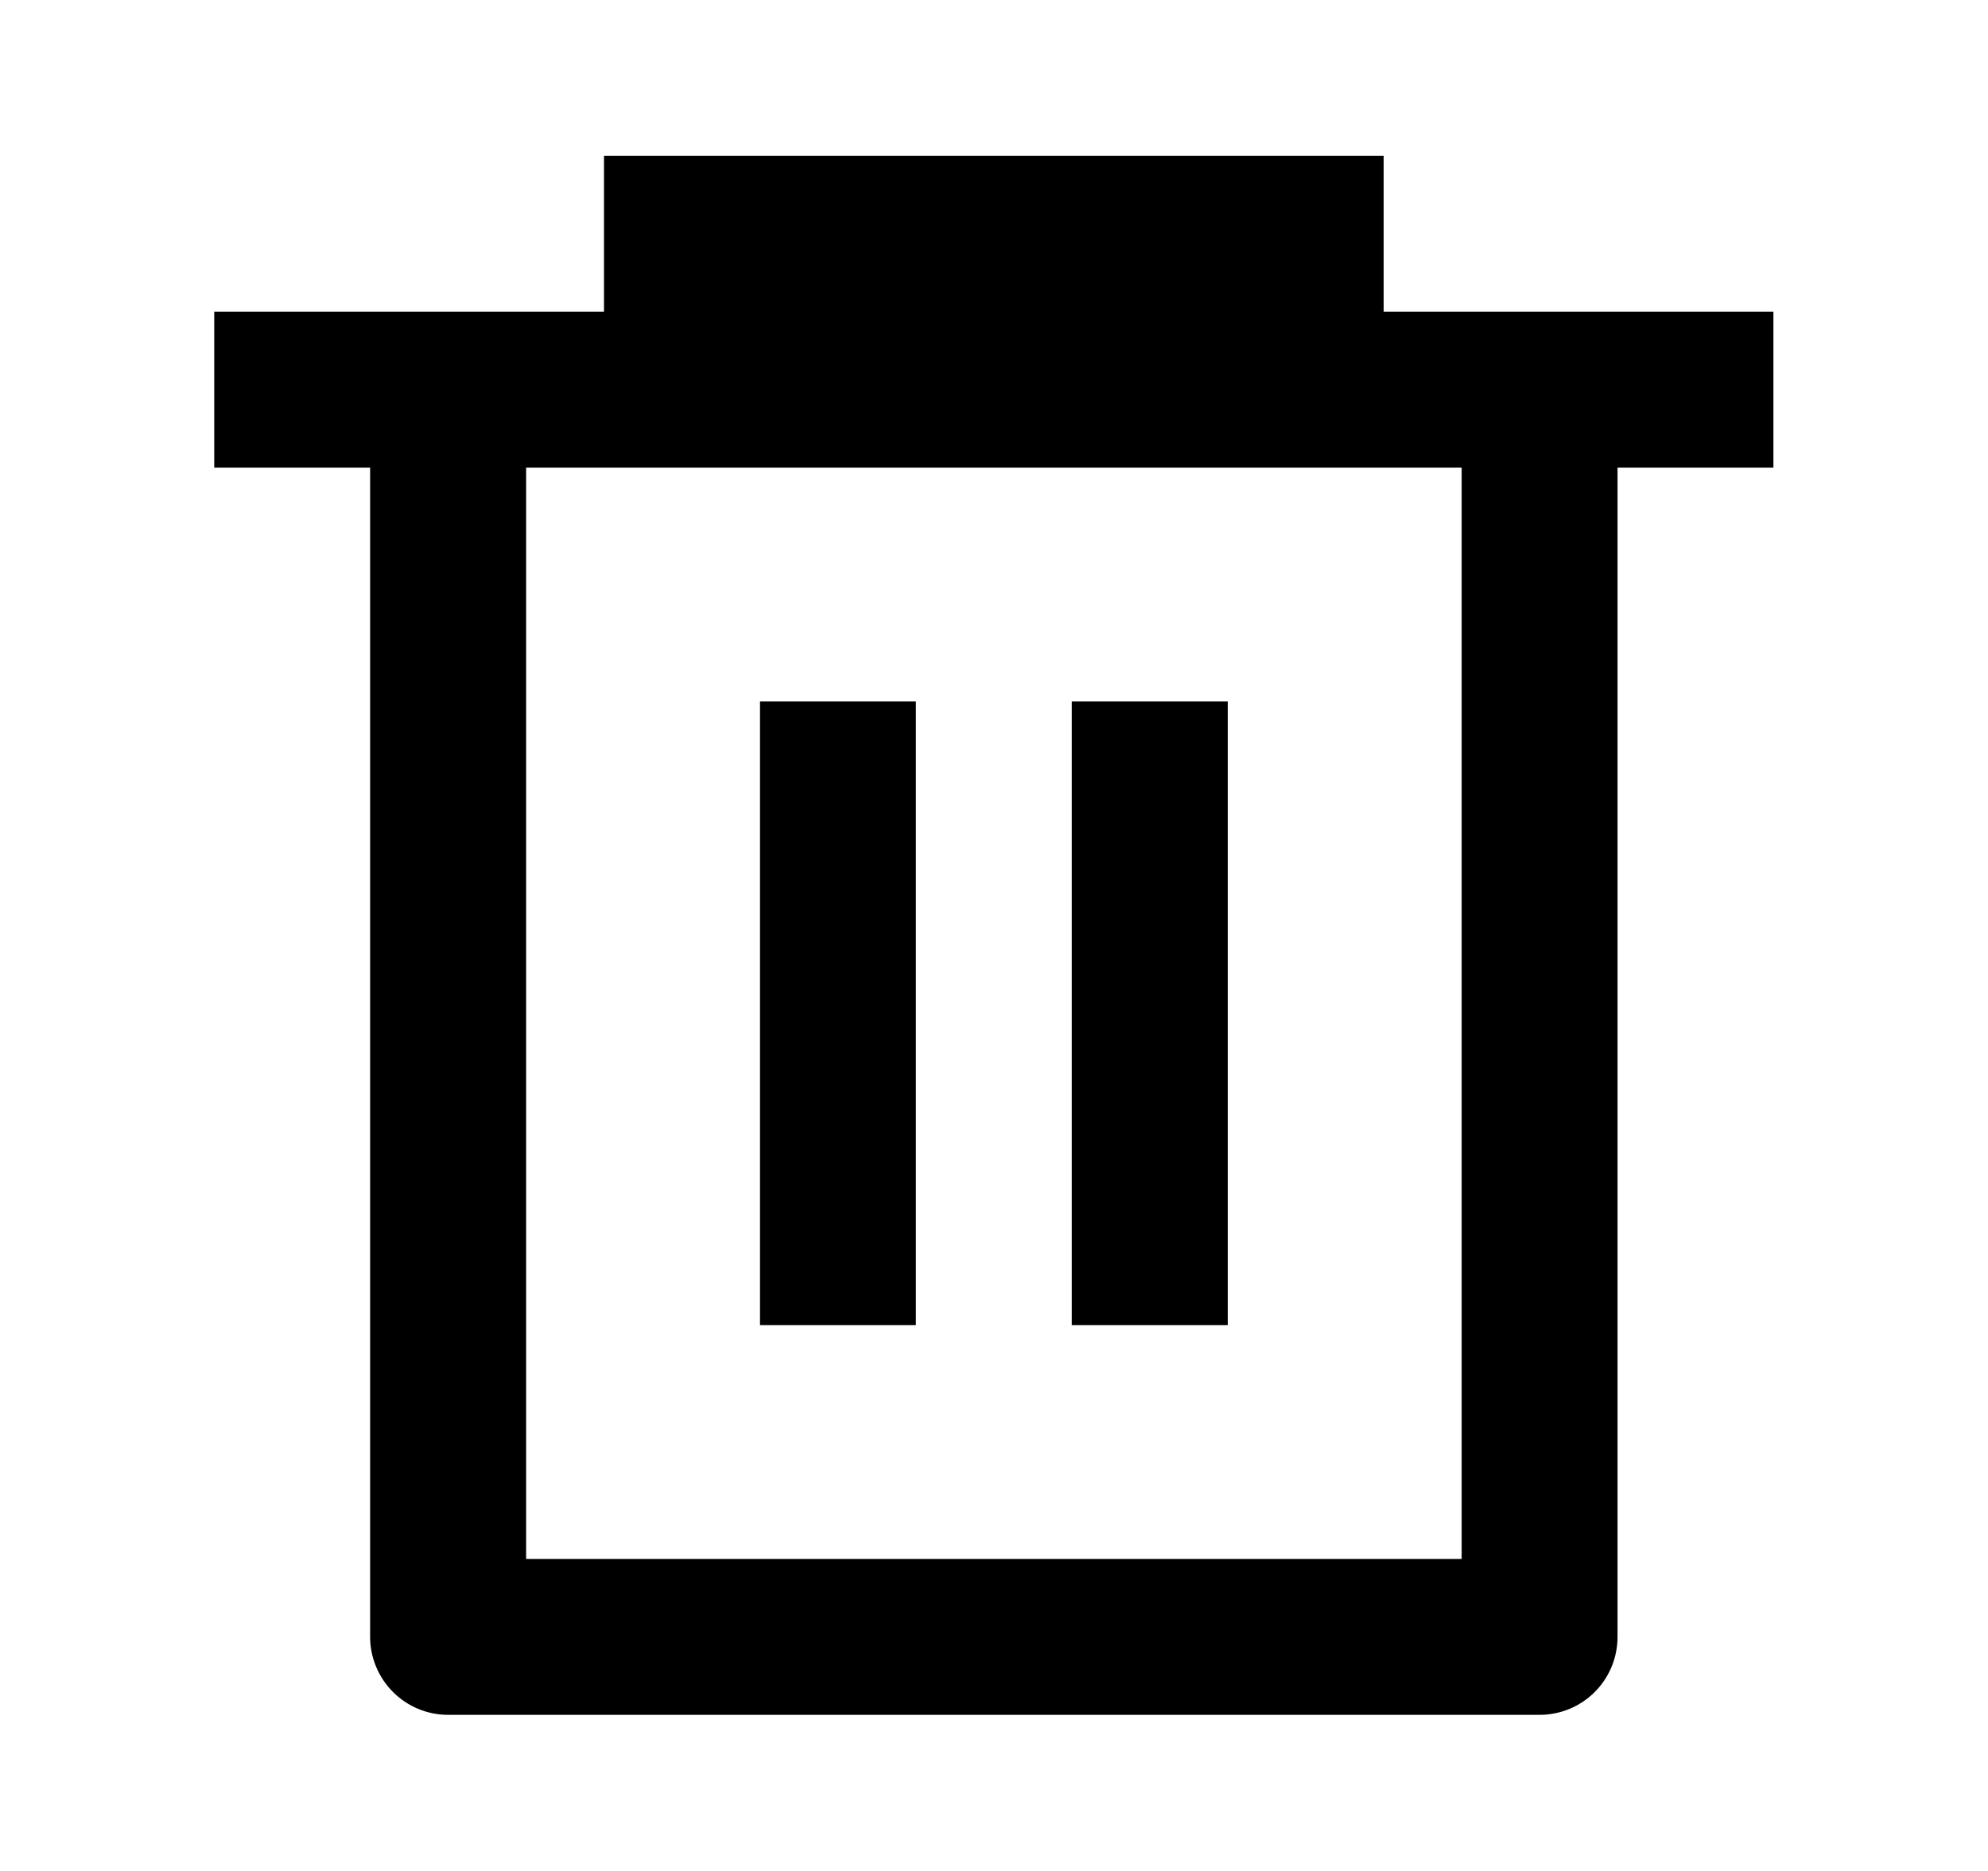 <svg width="17" height="16" viewBox="0 0 17 16" fill="none" xmlns="http://www.w3.org/2000/svg">
<g clip-path="url(#clip0_82412_59381)">
<path
        d="M5.165 2.665V1.332H11.832V2.665H15.165V3.999H13.832V13.999C13.832 14.175 13.762 14.345 13.637 14.47C13.512 14.595 13.342 14.665 13.165 14.665H3.832C3.655 14.665 3.486 14.595 3.361 14.47C3.236 14.345 3.165 14.175 3.165 13.999V3.999H1.832V2.665H5.165ZM4.499 3.999V13.332H12.499V3.999H4.499ZM6.499 5.999H7.832V11.332H6.499V5.999ZM9.165 5.999H10.499V11.332H9.165V5.999Z" fill="#000000"/>
</g>
<defs>
<clipPath id="clip0_82412_59381">
<rect width="16" height="16" fill="white" transform="translate(0.5)"/>
</clipPath>
</defs>
</svg>
